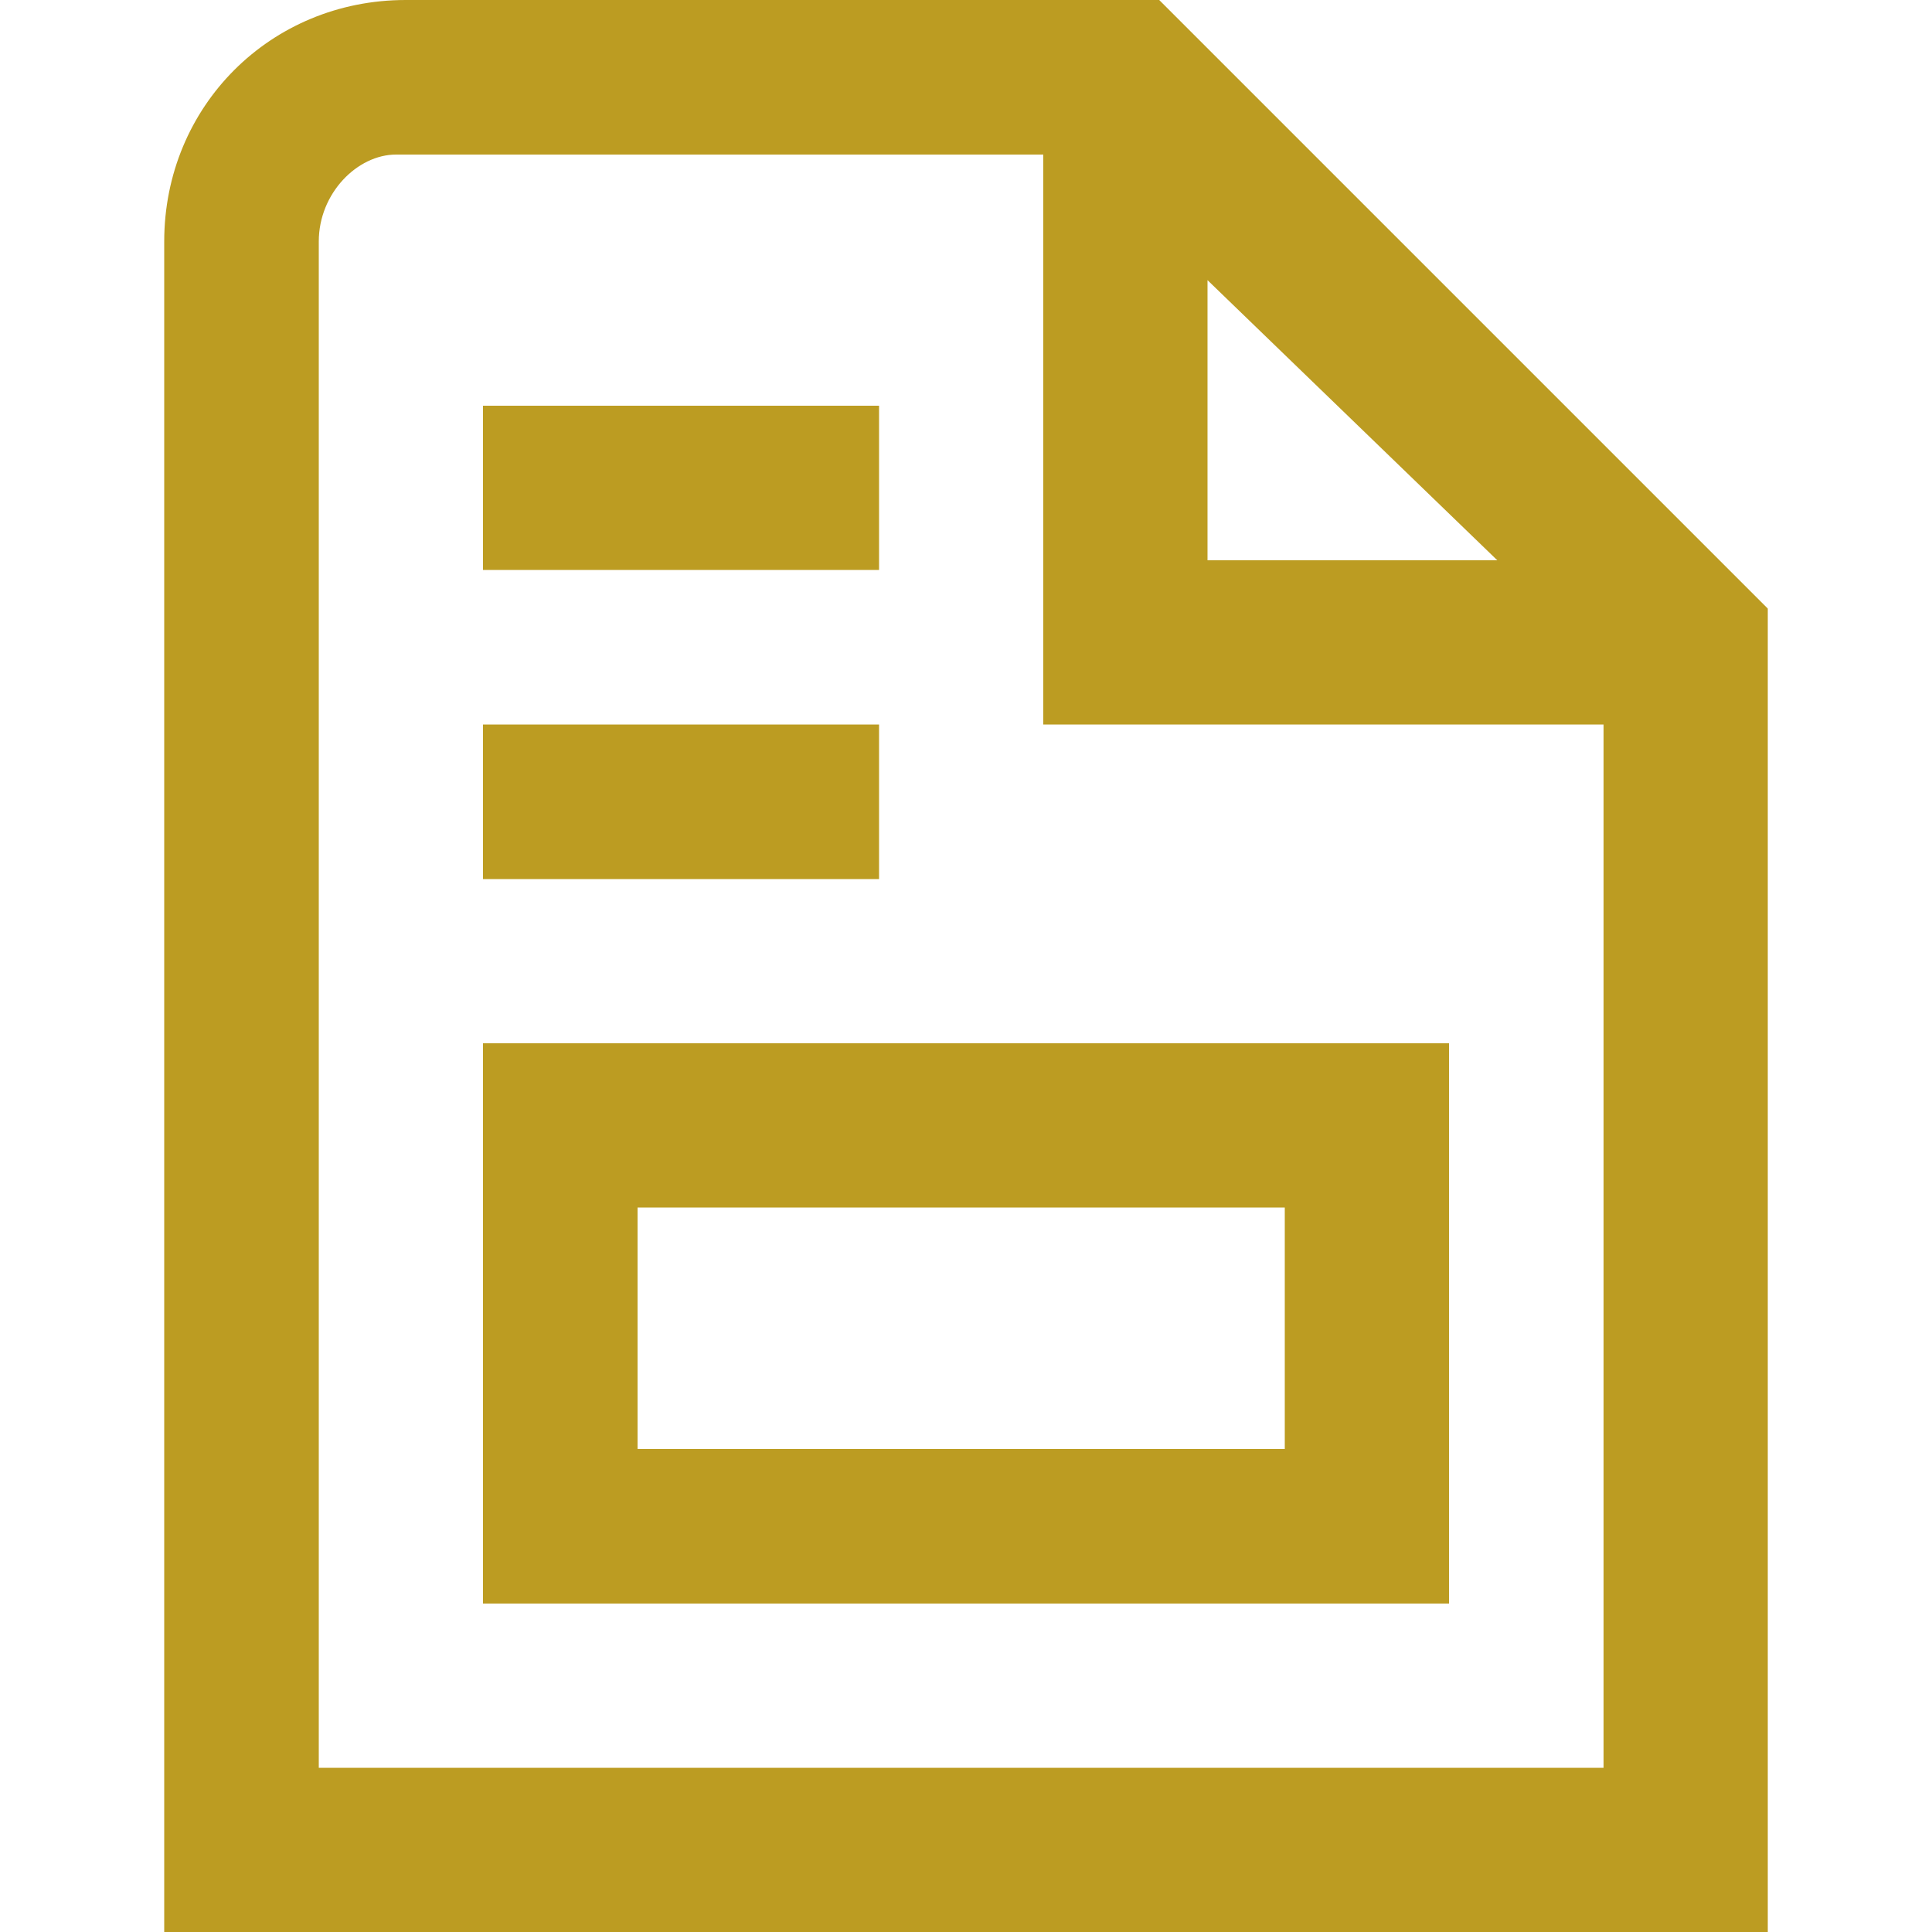 <svg version="1.2" xmlns="http://www.w3.org/2000/svg" viewBox="0 0 20 20" width="20" height="20">
	<title>file-invoice_7928117-svg</title>
	<style>
		.s0 { fill: #bc9c22 } 
	</style>
	<path id="Layer" fill-rule="evenodd" class="s0" d="m18.3 6.3v13.7h-16.6v-17.5c0-1.4 1.1-2.5 2.5-2.5h7.8zm-1.7 1.2h-5.8v-5.9h-6.7c-0.4 0-0.8 0.4-0.8 0.9v15.8h13.3zm-4.1-1.7h3l-3-2.9zm-7.5 5h10v5.8h-10zm1.6 4.2h6.7v-2.5h-6.7zm-1.6-7.5h4.1v1.6h-4.1zm0-3.3h4.1v1.7h-4.1z"/>
</svg>